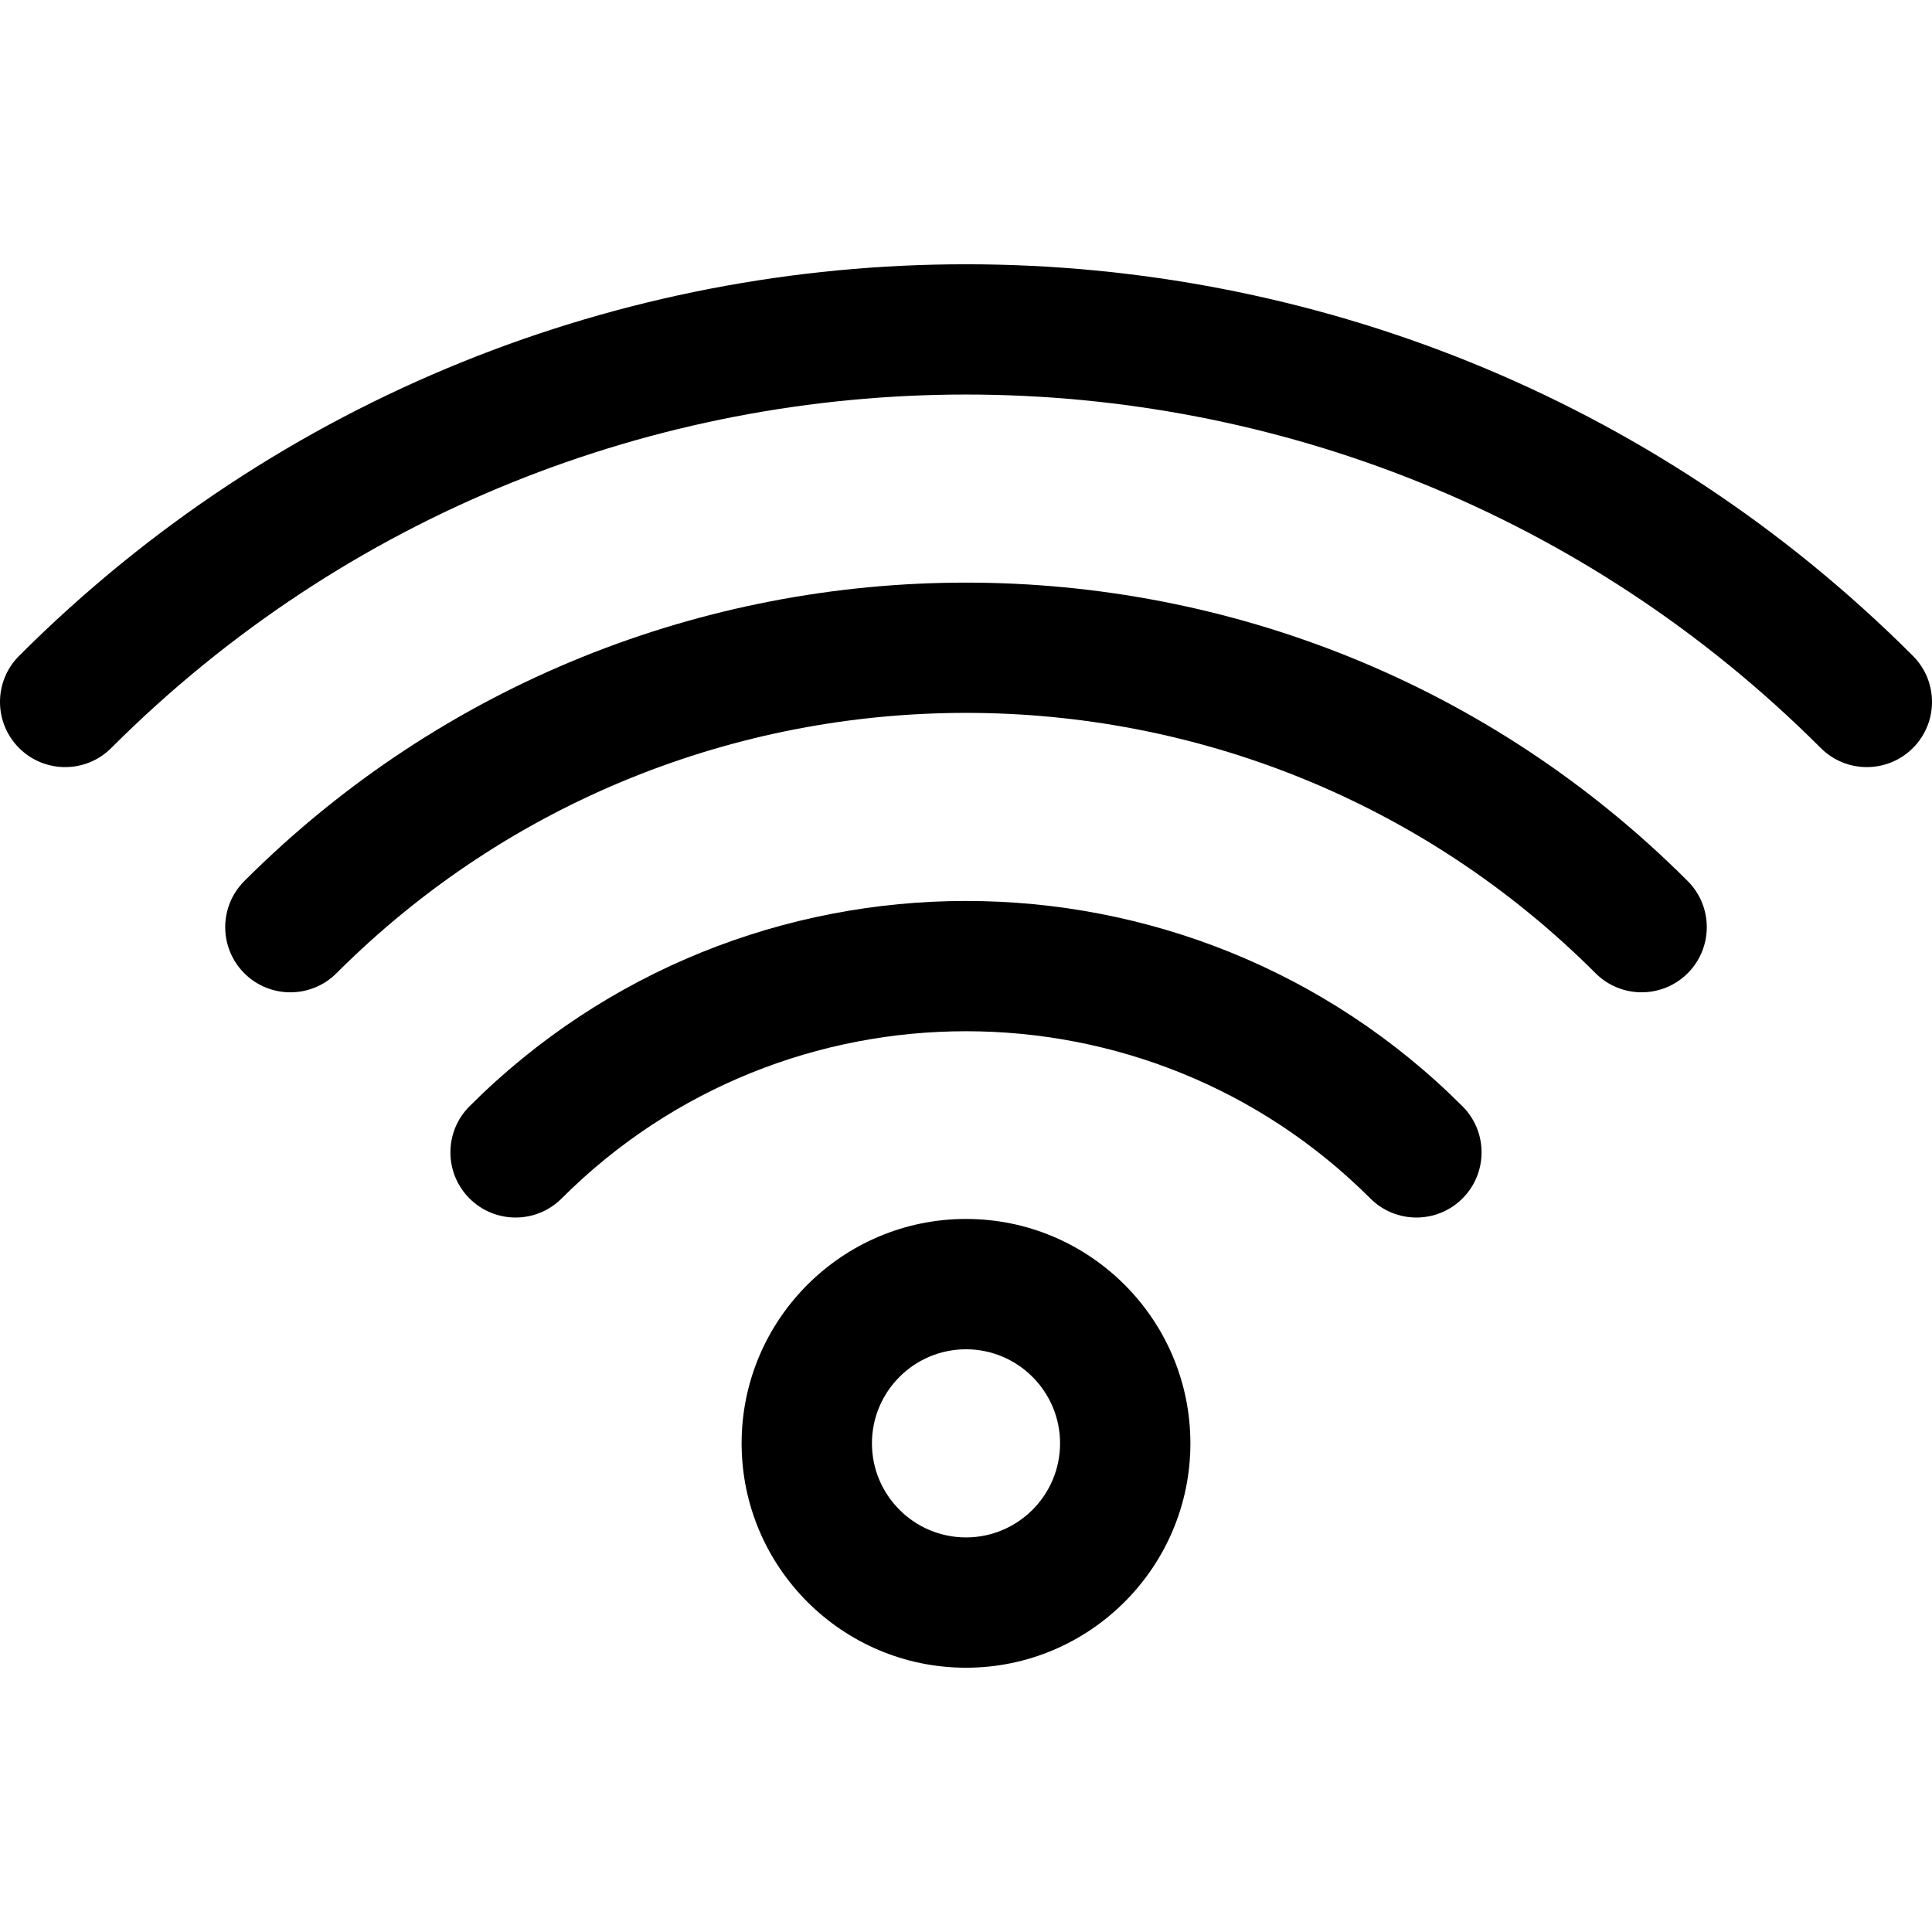 <?xml version="1.0" encoding="iso-8859-1"?>
<!-- Generator: Adobe Illustrator 18.0.0, SVG Export Plug-In . SVG Version: 6.00 Build 0)  -->
<!DOCTYPE svg PUBLIC "-//W3C//DTD SVG 1.1//EN" "http://www.w3.org/Graphics/SVG/1.1/DTD/svg11.dtd">
<svg version="1.1" id="Capa_1" xmlns="http://www.w3.org/2000/svg" xmlns:xlink="http://www.w3.org/1999/xlink" x="0px" y="0px"
	 viewBox="0 0 222.365 222.365" style="enable-background:new 0 0 222.365 222.365;" xml:space="preserve">
<g>
	<path d="M220.168,75.487c-60.096-60.094-157.877-60.094-217.972,0c-2.929,2.93-2.929,7.678,0,10.607
		c2.929,2.928,7.678,2.928,10.606,0c54.246-54.246,142.512-54.246,196.759,0c1.464,1.464,3.384,2.196,5.303,2.196
		c1.919,0,3.839-0.732,5.303-2.196C223.098,83.165,223.098,78.417,220.168,75.487z"/>
	<path d="M28.118,101.409c-2.929,2.93-2.929,7.678,0,10.607c1.464,1.464,3.384,2.196,5.303,2.196c1.919,0,3.839-0.732,5.303-2.196
		c39.953-39.955,104.962-39.955,144.917-0.002c2.929,2.928,7.678,2.929,10.606-0.001c2.929-2.929,2.929-7.678,0-10.607
		C148.445,55.606,73.919,55.608,28.118,101.409z"/>
	<path d="M54.037,127.329c-2.929,2.93-2.929,7.678,0,10.606c1.464,1.465,3.384,2.197,5.303,2.197c1.919,0,3.839-0.732,5.303-2.196
		c25.662-25.661,67.416-25.661,93.077,0c2.929,2.928,7.678,2.928,10.606,0c2.929-2.93,2.929-7.678,0-10.607
		C136.817,95.82,85.546,95.821,54.037,127.329z"/>
	<path d="M111.183,140.296c-14.241,0-25.826,11.586-25.826,25.826c0,14.24,11.586,25.826,25.826,25.826
		c14.241,0,25.826-11.586,25.826-25.826C137.009,151.882,125.423,140.296,111.183,140.296z M111.183,176.949
		c-5.97,0-10.826-4.856-10.826-10.826c0-5.97,4.856-10.826,10.826-10.826c5.97,0,10.826,4.856,10.826,10.826
		C122.009,172.092,117.152,176.949,111.183,176.949z"/>
</g>
<g>
</g>
<g>
</g>
<g>
</g>
<g>
</g>
<g>
</g>
<g>
</g>
<g>
</g>
<g>
</g>
<g>
</g>
<g>
</g>
<g>
</g>
<g>
</g>
<g>
</g>
<g>
</g>
<g>
</g>
</svg>
